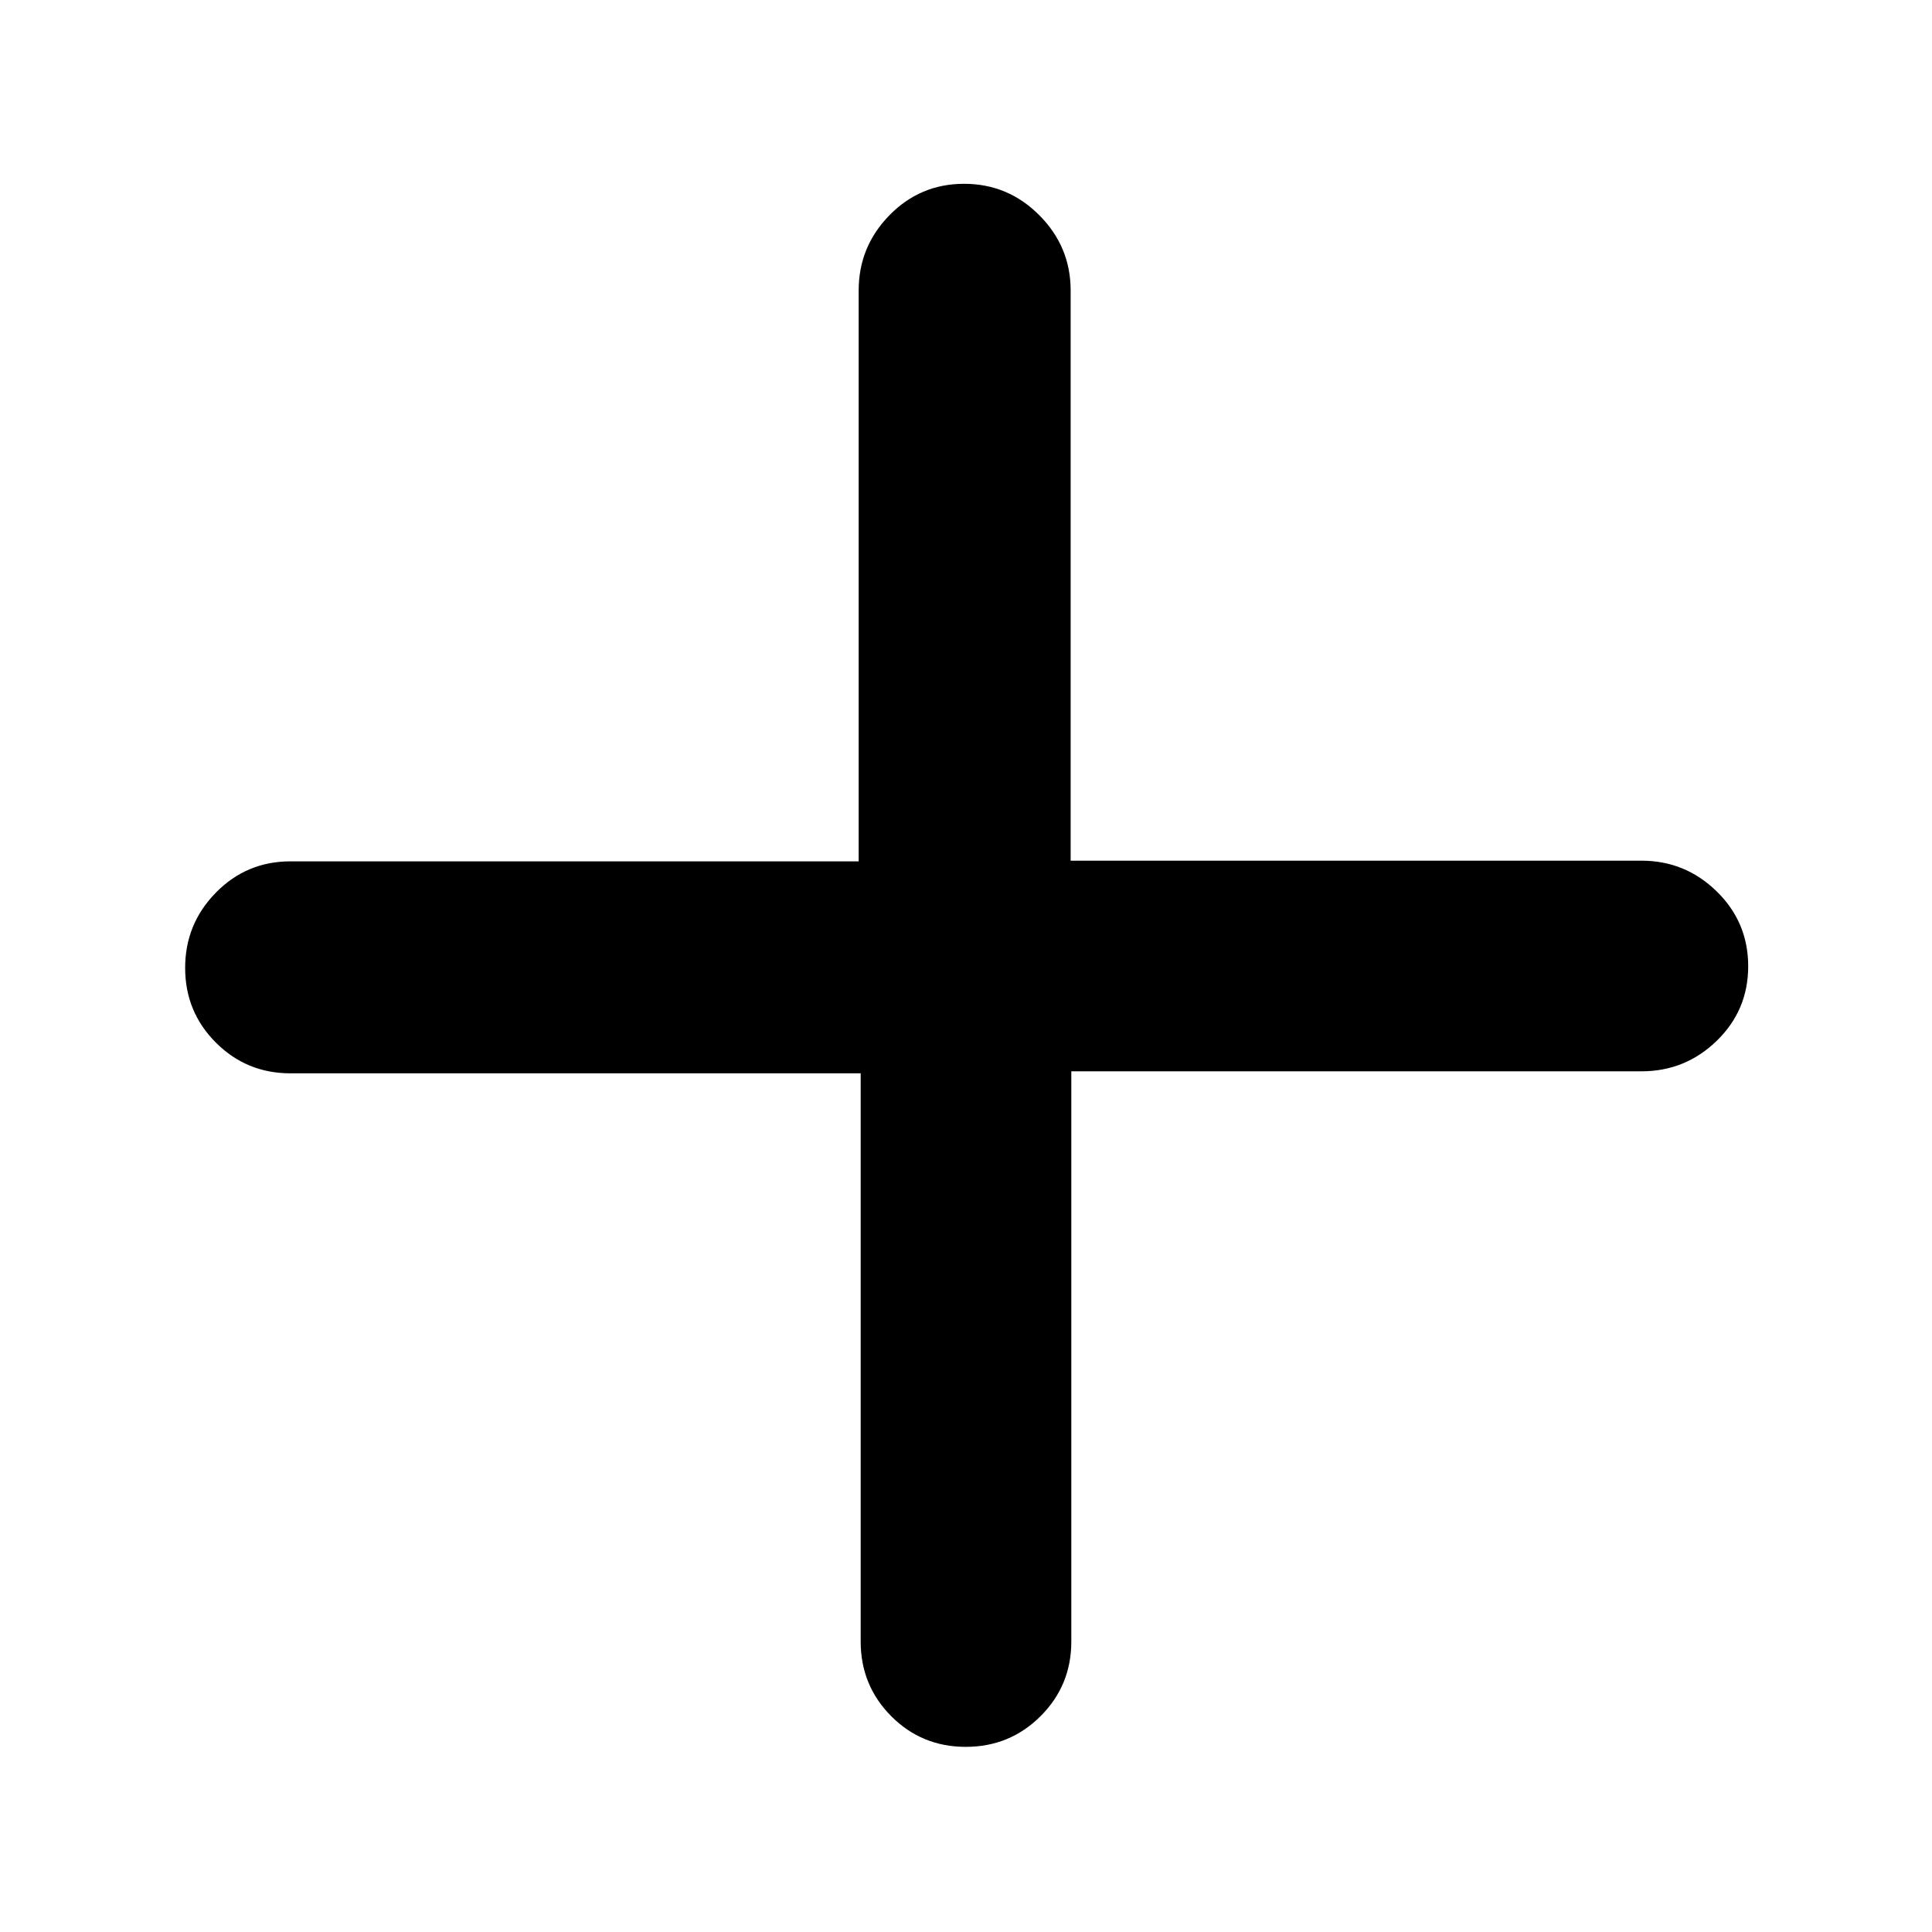 <svg xmlns="http://www.w3.org/2000/svg" height="40" viewBox="0 -960 960 960" width="40"><path d="M479.88-92q-21.88 0-37.05-15.25-15.16-15.25-15.16-37.08v-282.34H144.33q-21.83 0-37.08-15.28T92-479.06q0-21.82 15.25-37.38Q122.5-532 144.33-532h282.34v-283.67q0-21.75 15.28-37.37 15.28-15.63 37.11-15.63 21.82 0 37.38 15.63Q532-837.42 532-815.67v283.34h283.67q21.75 0 37.37 15.28 15.63 15.28 15.63 37.17 0 21.88-15.63 37.05-15.62 15.16-37.37 15.16H532.33v283.34q0 21.83-15.28 37.08T479.88-92Z"/></svg>